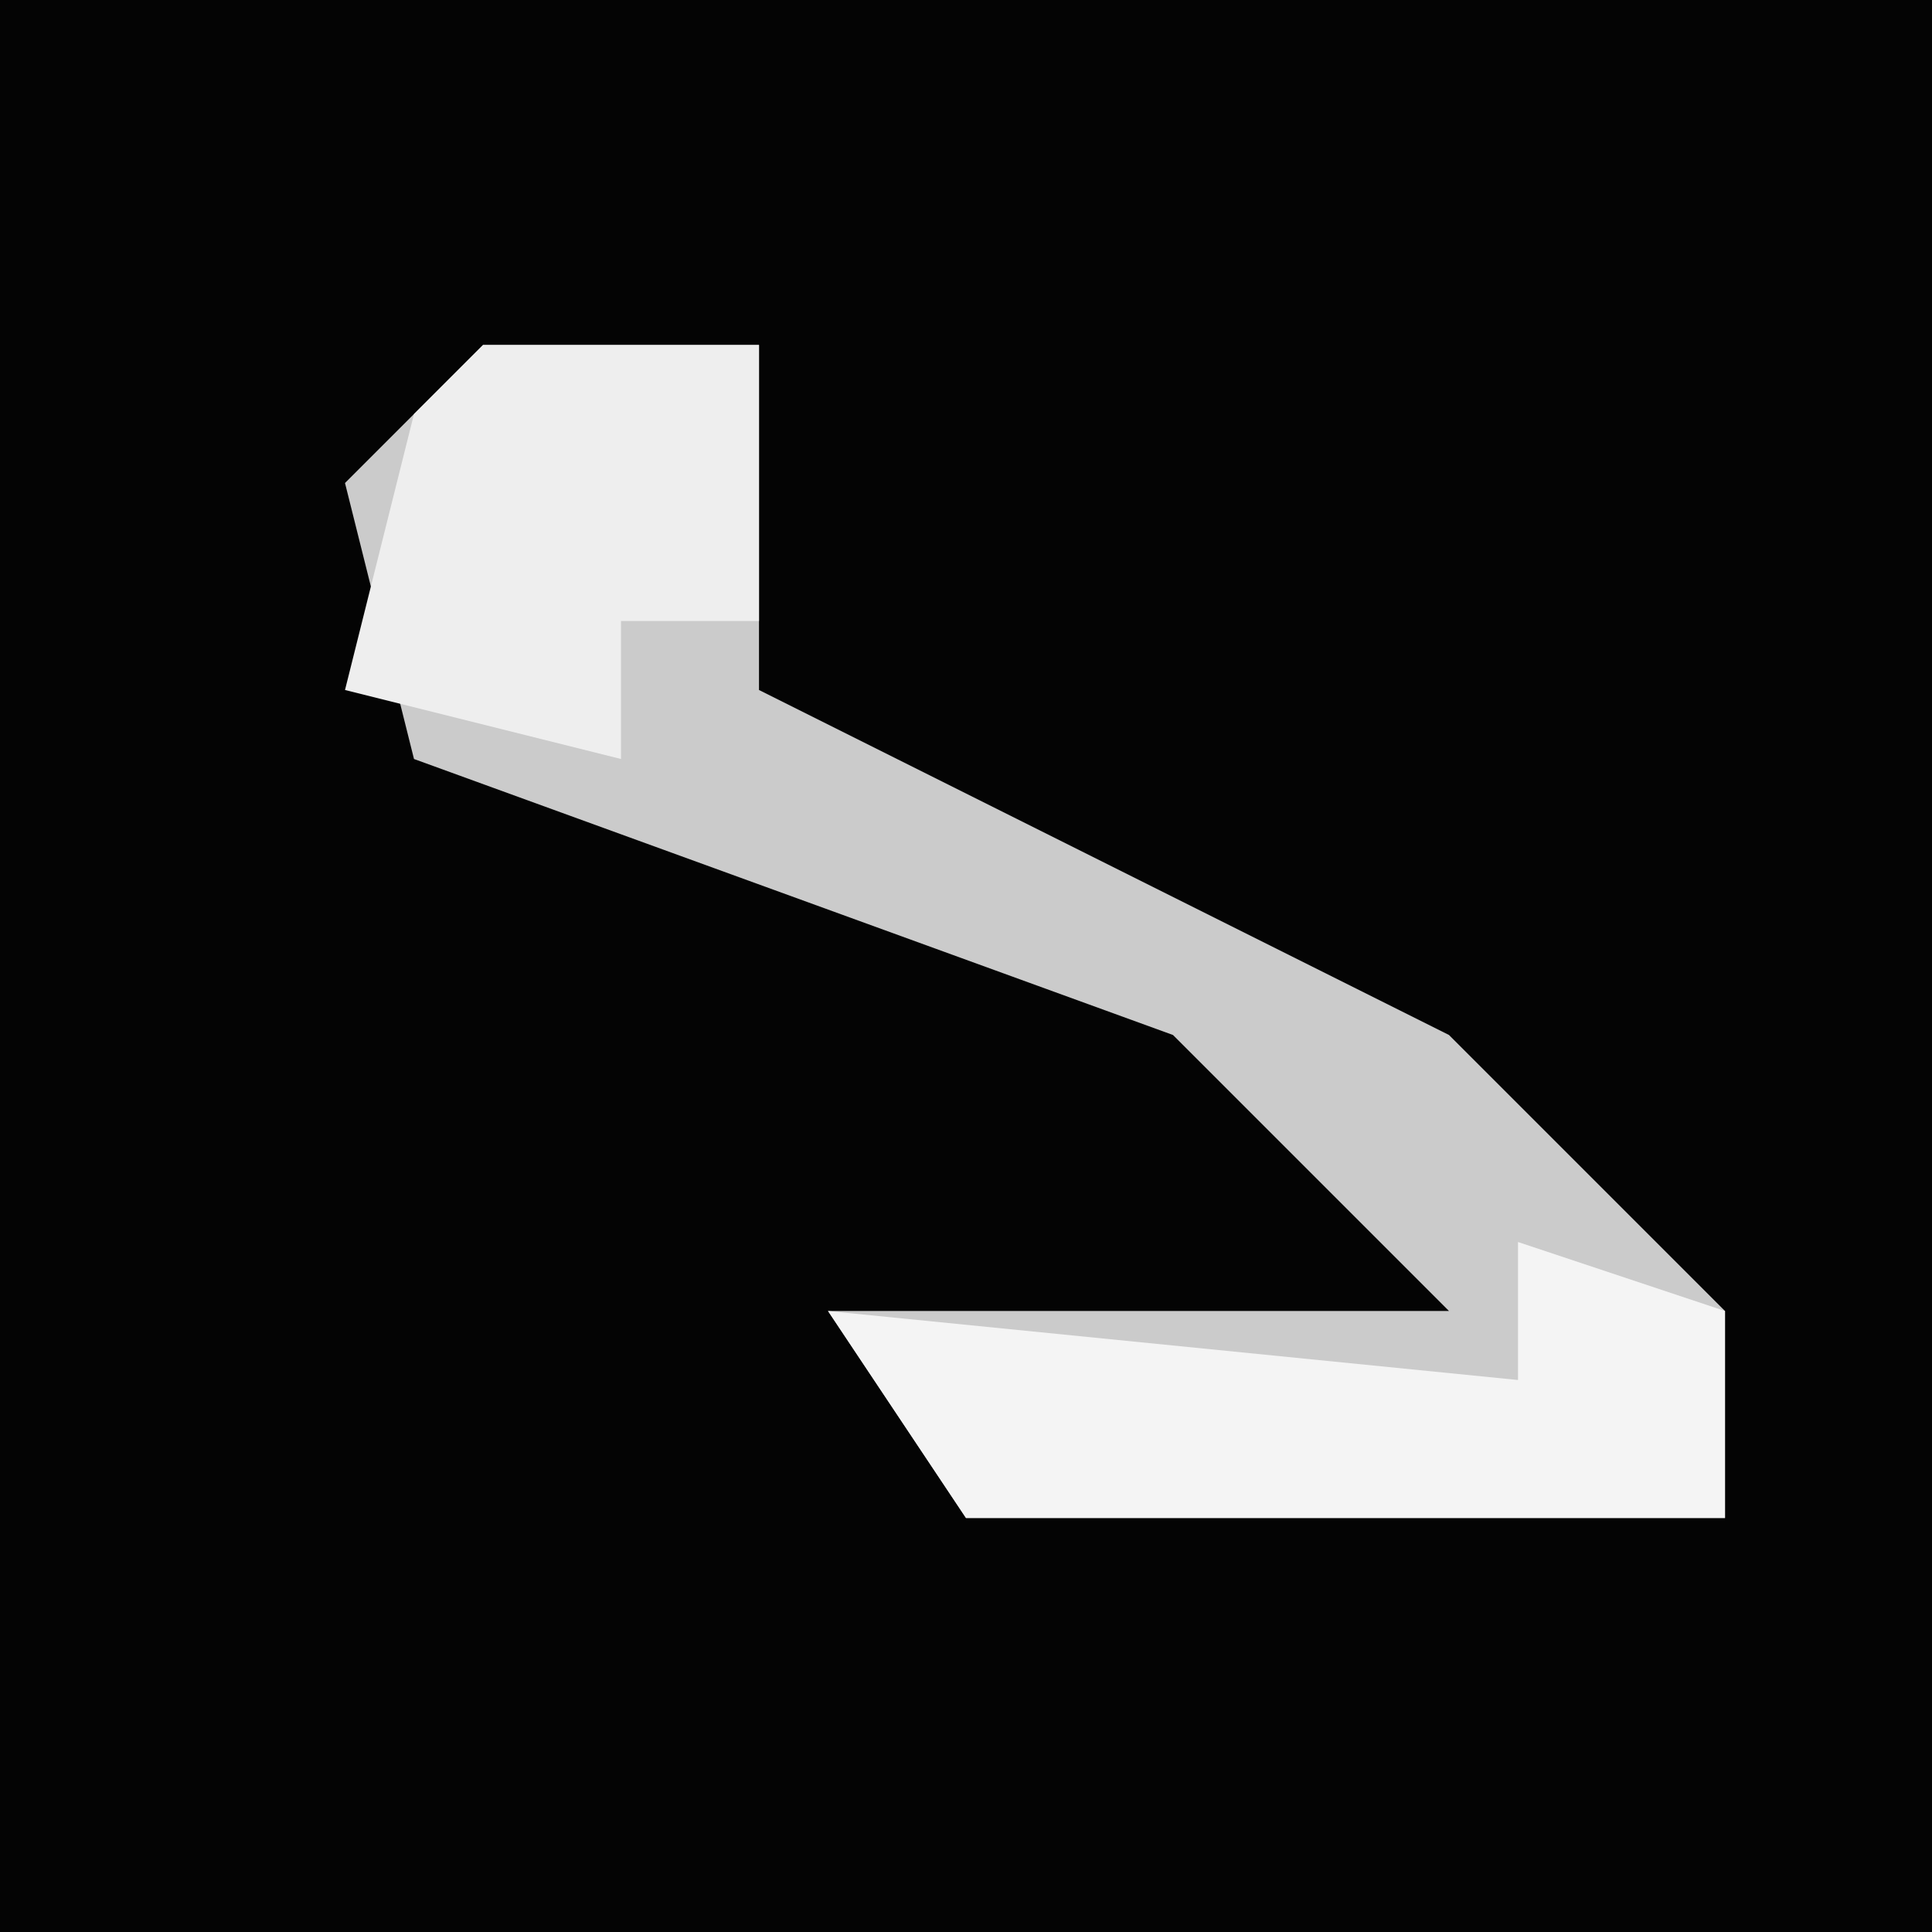 <?xml version="1.0" encoding="UTF-8"?>
<svg version="1.1" xmlns="http://www.w3.org/2000/svg" width="28" height="28">
<path d="M0,0 L28,0 L28,28 L0,28 Z " fill="#040404" transform="translate(0,0)"/>
<path d="M0,0 L4,0 L4,5 L14,10 L18,14 L18,17 L7,17 L5,14 L14,14 L10,10 L-1,6 L-2,2 Z " fill="#CBCBCB" transform="translate(7,5)"/>
<path d="M0,0 L3,1 L3,4 L-8,4 L-10,1 L0,2 Z " fill="#F4F4F4" transform="translate(22,18)"/>
<path d="M0,0 L4,0 L4,4 L2,4 L2,6 L-2,5 L-1,1 Z " fill="#EEEEEE" transform="translate(7,5)"/>
</svg>
